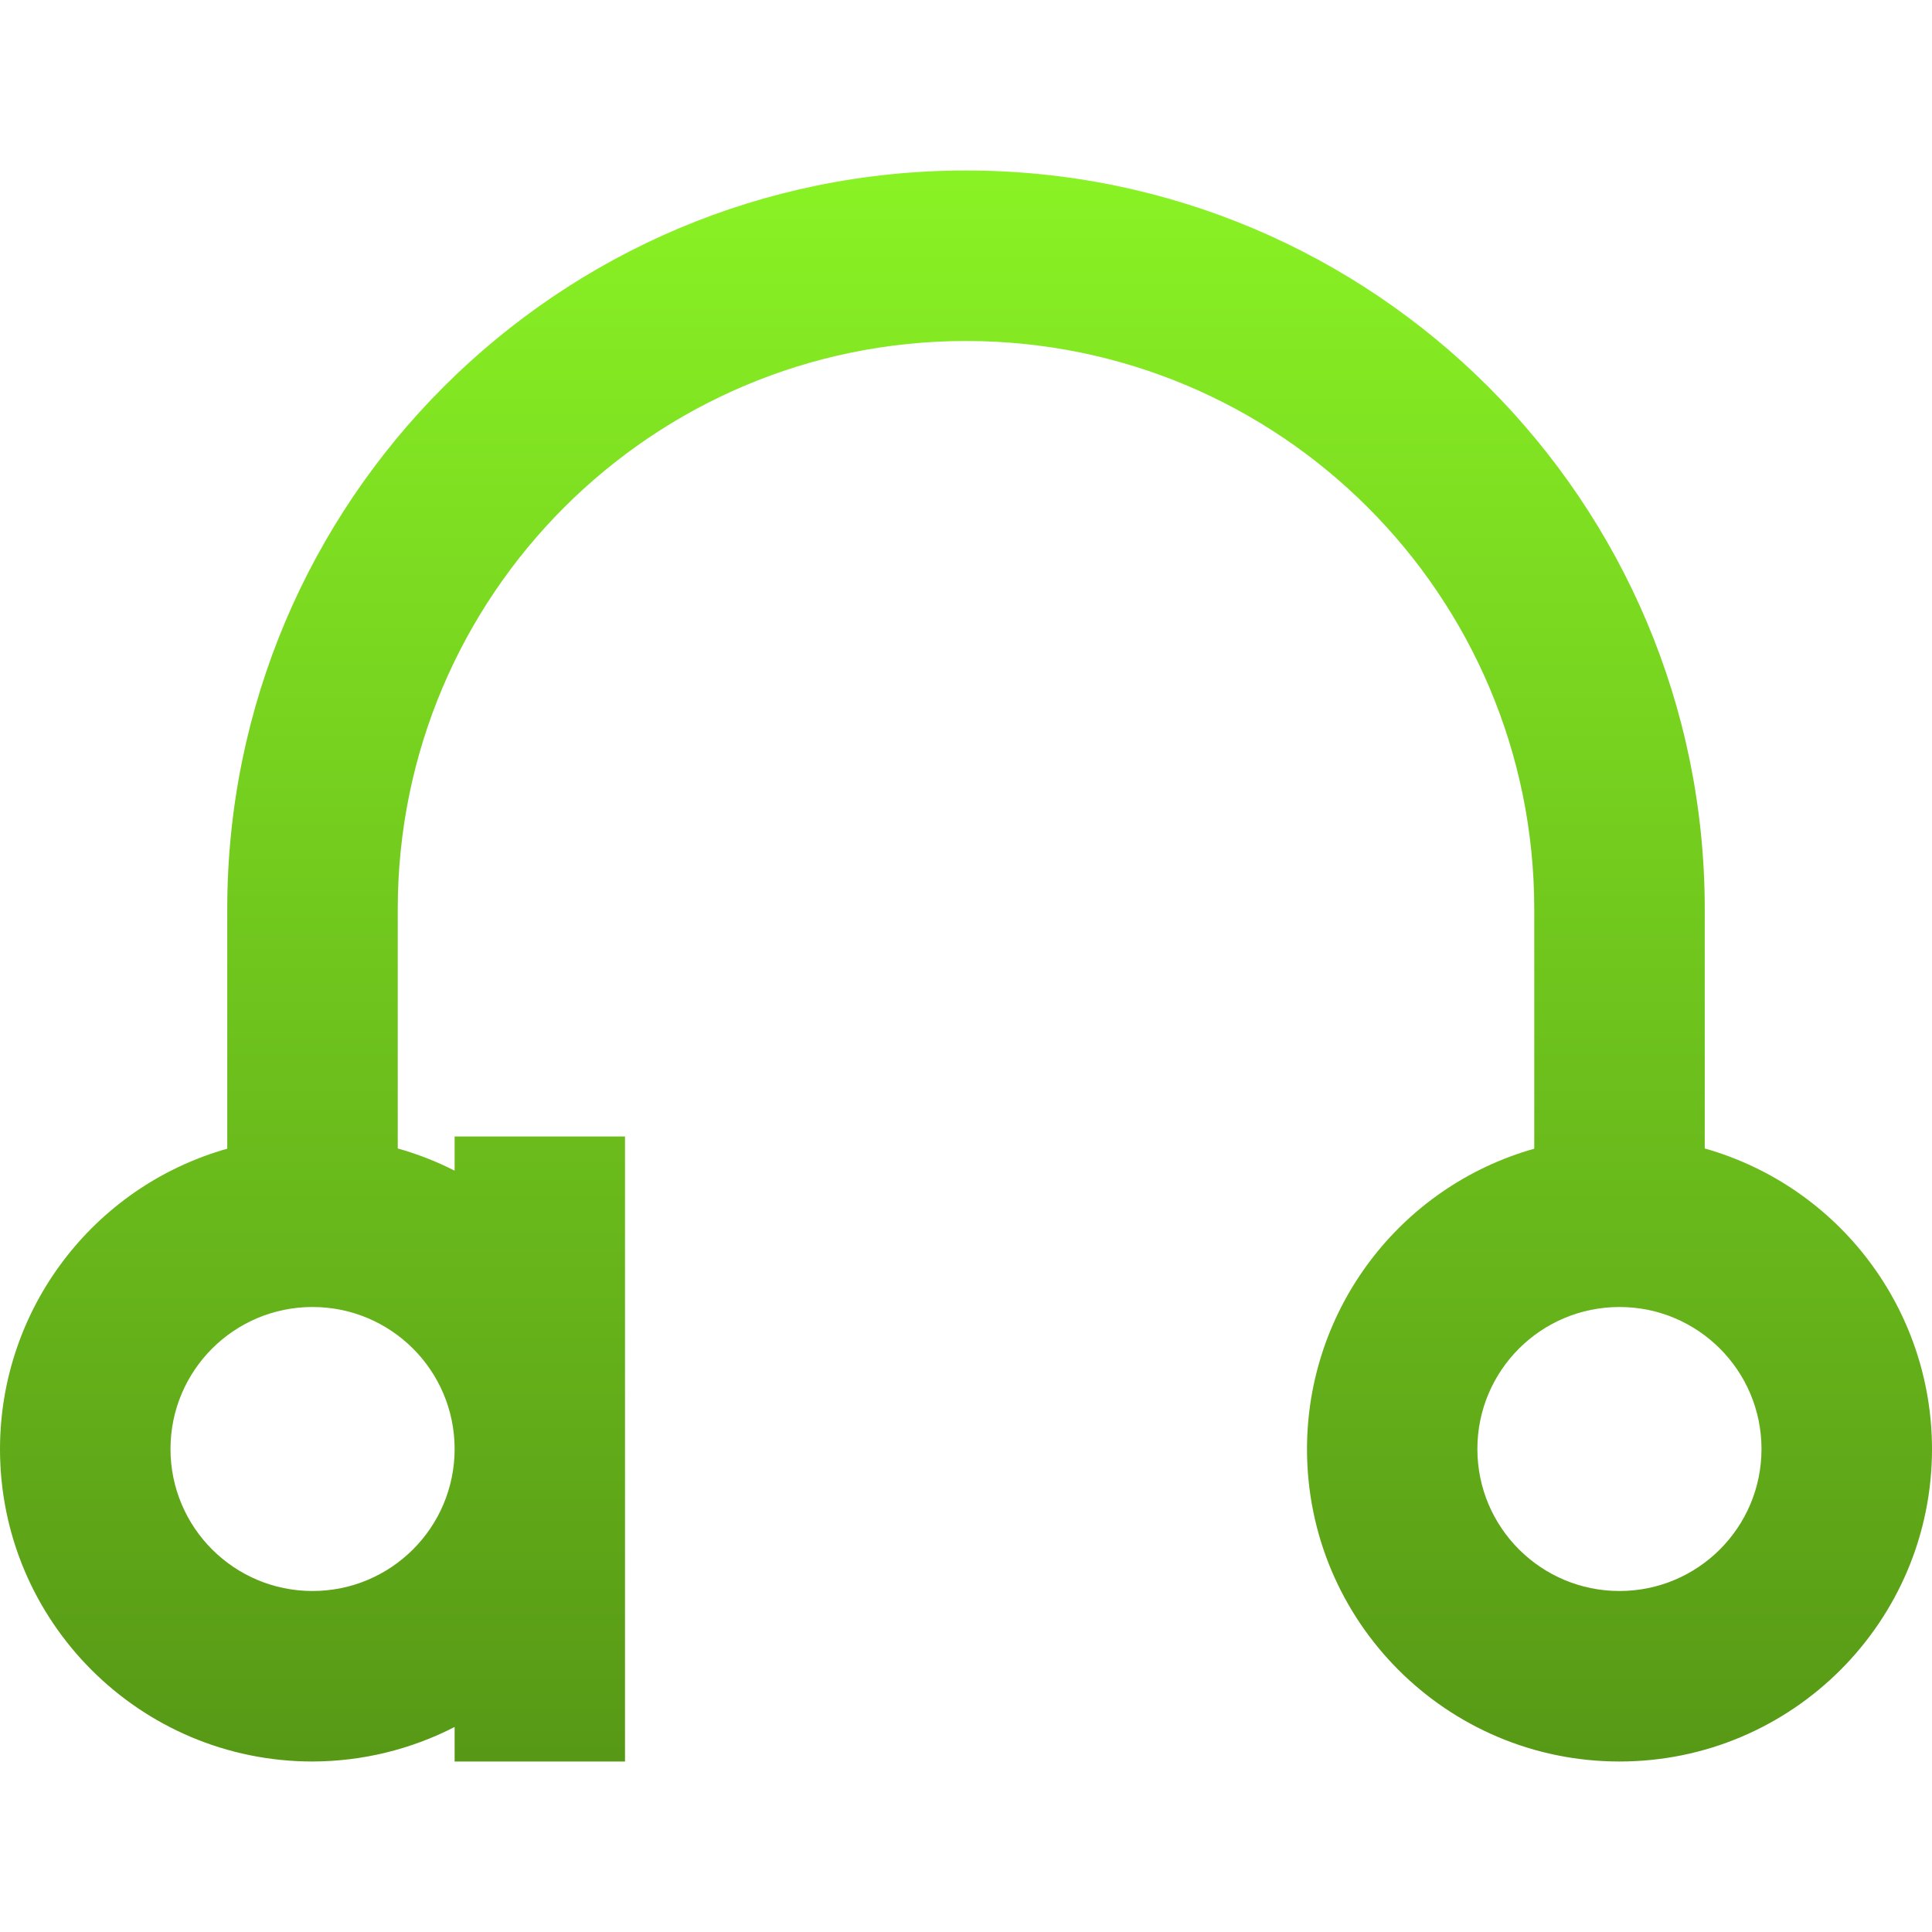 <svg xmlns="http://www.w3.org/2000/svg" width="16" height="16" version="1.1">
 <defs>
   <style id="current-color-scheme" type="text/css">
   .ColorScheme-Text { color: #e9ecf2; } .ColorScheme-Highlight { color:#5294e2; }
  </style>
  <linearGradient id="arrongin" x1="0%" x2="0%" y1="0%" y2="100%">
   <stop offset="0%" style="stop-color:#dd9b44; stop-opacity:1"/>
   <stop offset="100%" style="stop-color:#ad6c16; stop-opacity:1"/>
  </linearGradient>
  <linearGradient id="aurora" x1="0%" x2="0%" y1="0%" y2="100%">
   <stop offset="0%" style="stop-color:#09D4DF; stop-opacity:1"/>
   <stop offset="100%" style="stop-color:#9269F4; stop-opacity:1"/>
  </linearGradient>
  <linearGradient id="cyberneon" x1="0%" x2="0%" y1="0%" y2="100%">
    <stop offset="0" style="stop-color:#0abdc6; stop-opacity:1"/>
    <stop offset="1" style="stop-color:#ea00d9; stop-opacity:1"/>
  </linearGradient>
  <linearGradient id="fitdance" x1="0%" x2="0%" y1="0%" y2="100%">
   <stop offset="0%" style="stop-color:#1AD6AB; stop-opacity:1"/>
   <stop offset="100%" style="stop-color:#329DB6; stop-opacity:1"/>
  </linearGradient>
  <linearGradient id="oomox" x1="0%" x2="0%" y1="0%" y2="100%">
   <stop offset="0%" style="stop-color:#89f224; stop-opacity:1"/>
   <stop offset="100%" style="stop-color:#579916; stop-opacity:1"/>
  </linearGradient>
  <linearGradient id="rainblue" x1="0%" x2="0%" y1="0%" y2="100%">
   <stop offset="0%" style="stop-color:#00F260; stop-opacity:1"/>
   <stop offset="100%" style="stop-color:#0575E6; stop-opacity:1"/>
  </linearGradient>
  <linearGradient id="sunrise" x1="0%" x2="0%" y1="0%" y2="100%">
   <stop offset="0%" style="stop-color: #FF8501; stop-opacity:1"/>
   <stop offset="100%" style="stop-color: #FFCB01; stop-opacity:1"/>
  </linearGradient>
  <linearGradient id="telinkrin" x1="0%" x2="0%" y1="0%" y2="100%">
   <stop offset="0%" style="stop-color: #b2ced6; stop-opacity:1"/>
   <stop offset="100%" style="stop-color: #6da5b7; stop-opacity:1"/>
  </linearGradient>
  <linearGradient id="60spsycho" x1="0%" x2="0%" y1="0%" y2="100%">
   <stop offset="0%" style="stop-color: #df5940; stop-opacity:1"/>
   <stop offset="25%" style="stop-color: #d8d15f; stop-opacity:1"/>
   <stop offset="50%" style="stop-color: #e9882a; stop-opacity:1"/>
   <stop offset="100%" style="stop-color: #279362; stop-opacity:1"/>
  </linearGradient>
  <linearGradient id="90ssummer" x1="0%" x2="0%" y1="0%" y2="100%">
   <stop offset="0%" style="stop-color: #f618c7; stop-opacity:1"/>
   <stop offset="20%" style="stop-color: #94ffab; stop-opacity:1"/>
   <stop offset="50%" style="stop-color: #fbfd54; stop-opacity:1"/>
   <stop offset="100%" style="stop-color: #0f83ae; stop-opacity:1"/>
  </linearGradient>
 </defs>
 <path fill="url(#oomox)" class="ColorScheme-Text" d="M 8 1.412 C 4.621 1.412 1.882 4.151 1.882 7.529 L 1.882 9.513 C 0.77 9.828 0.001 10.843 0 12 C 0 13.429 1.159 14.588 2.588 14.588 C 2.998 14.587 3.401 14.489 3.765 14.302 L 3.765 14.588 L 5.176 14.588 L 5.176 12 L 5.176 9.412 L 3.765 9.412 L 3.765 9.695 C 3.614 9.618 3.457 9.557 3.294 9.511 L 3.294 7.529 C 3.294 4.93 5.401 2.824 8 2.824 C 10.599 2.824 12.706 4.93 12.706 7.529 L 12.706 9.513 C 11.593 9.828 10.825 10.843 10.824 12 C 10.824 13.429 11.982 14.588 13.412 14.588 C 14.841 14.588 16 13.429 16 12 C 15.999 10.843 15.231 9.827 14.118 9.511 L 14.118 7.529 C 14.118 4.151 11.379 1.412 8 1.412 Z M 2.588 10.824 C 3.238 10.824 3.765 11.35 3.765 12 C 3.765 12.65 3.238 13.176 2.588 13.176 C 1.939 13.176 1.412 12.65 1.412 12 C 1.412 11.35 1.939 10.824 2.588 10.824 Z M 13.412 10.824 C 14.061 10.824 14.588 11.35 14.588 12 C 14.588 12.65 14.061 13.176 13.412 13.176 C 12.762 13.176 12.235 12.65 12.235 12 C 12.235 11.35 12.762 10.824 13.412 10.824 Z"/>
</svg>
